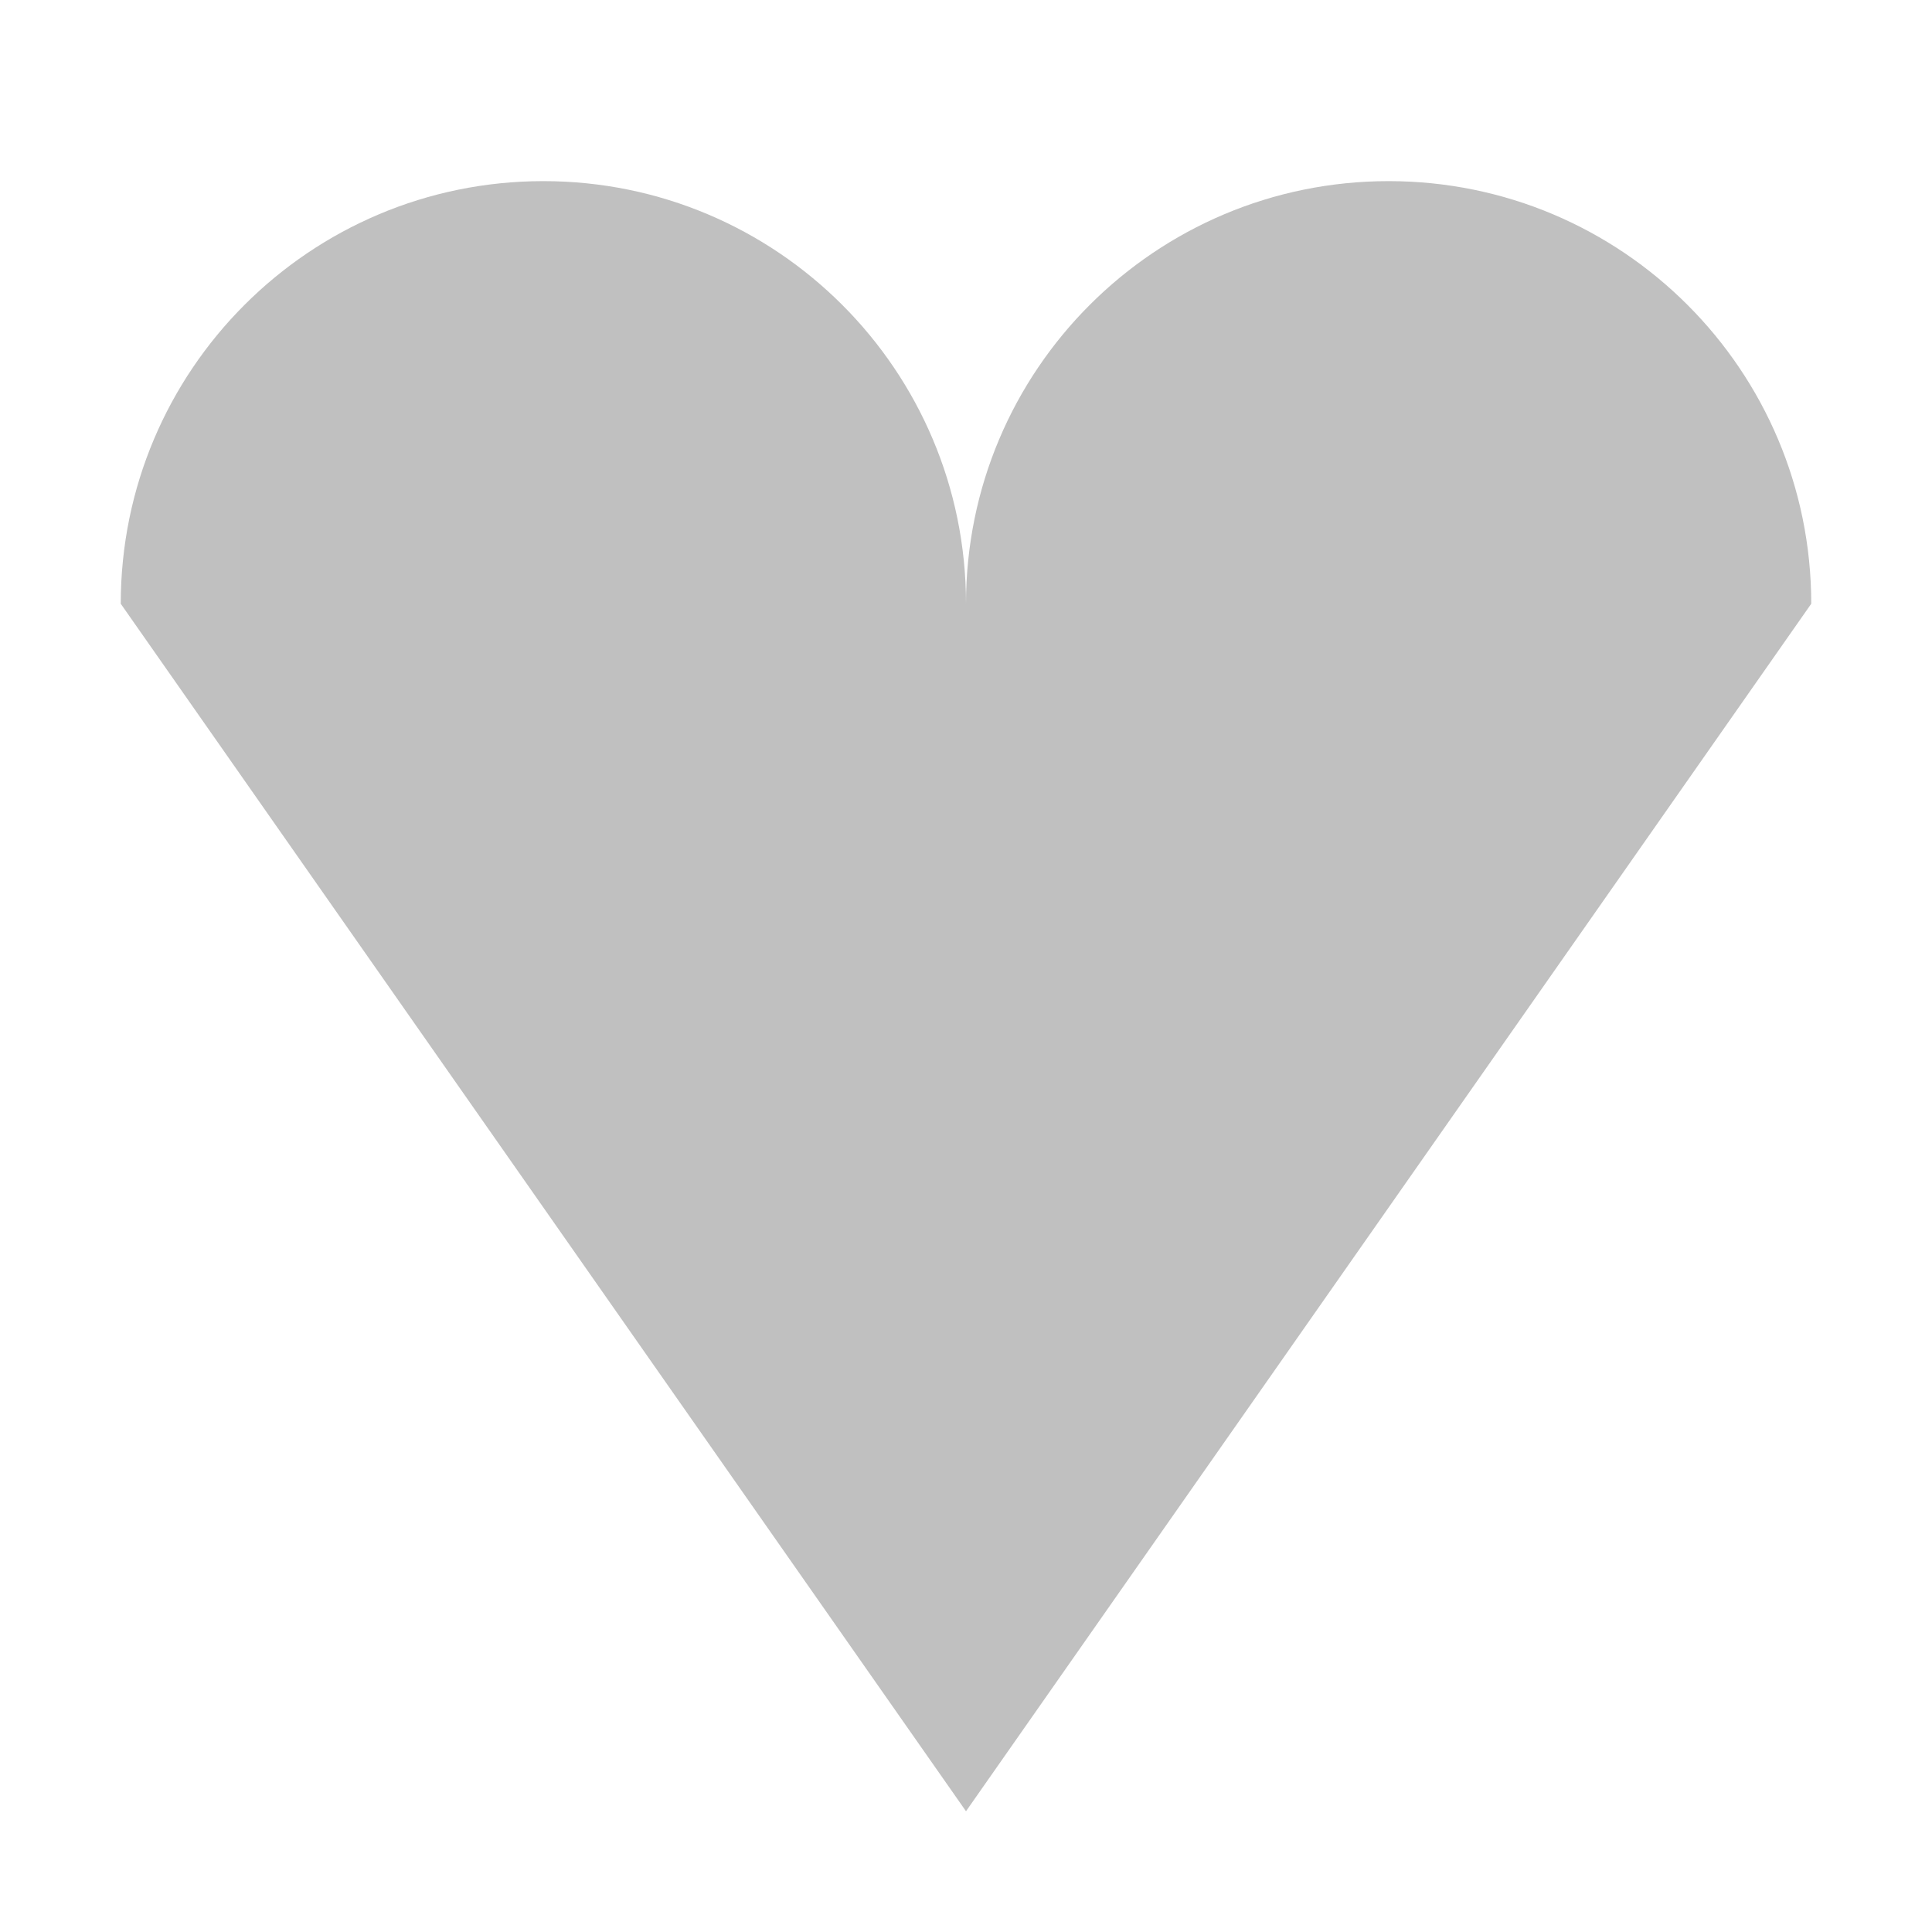 <?xml version="1.0" encoding="UTF-8"?>
<svg xmlns="http://www.w3.org/2000/svg" xmlns:xlink="http://www.w3.org/1999/xlink" width="32pt" height="32pt" viewBox="0 0 32 32" version="1.1">
<g id="surface7642">
<path style=" stroke:none;fill-rule:evenodd;fill:rgb(75.294%,75.294%,75.294%);fill-opacity:1;" d="M 2 10 C 2 6.133 5.133 3 9 3 C 12.867 3 16 6.133 16 10 M 16 10 C 16 6.133 19.133 3 23 3 C 26.867 3 30 6.133 30 10 M 30 10 L 16 30 L 2 10 Z M 30 10 "/>
</g>
</svg>
